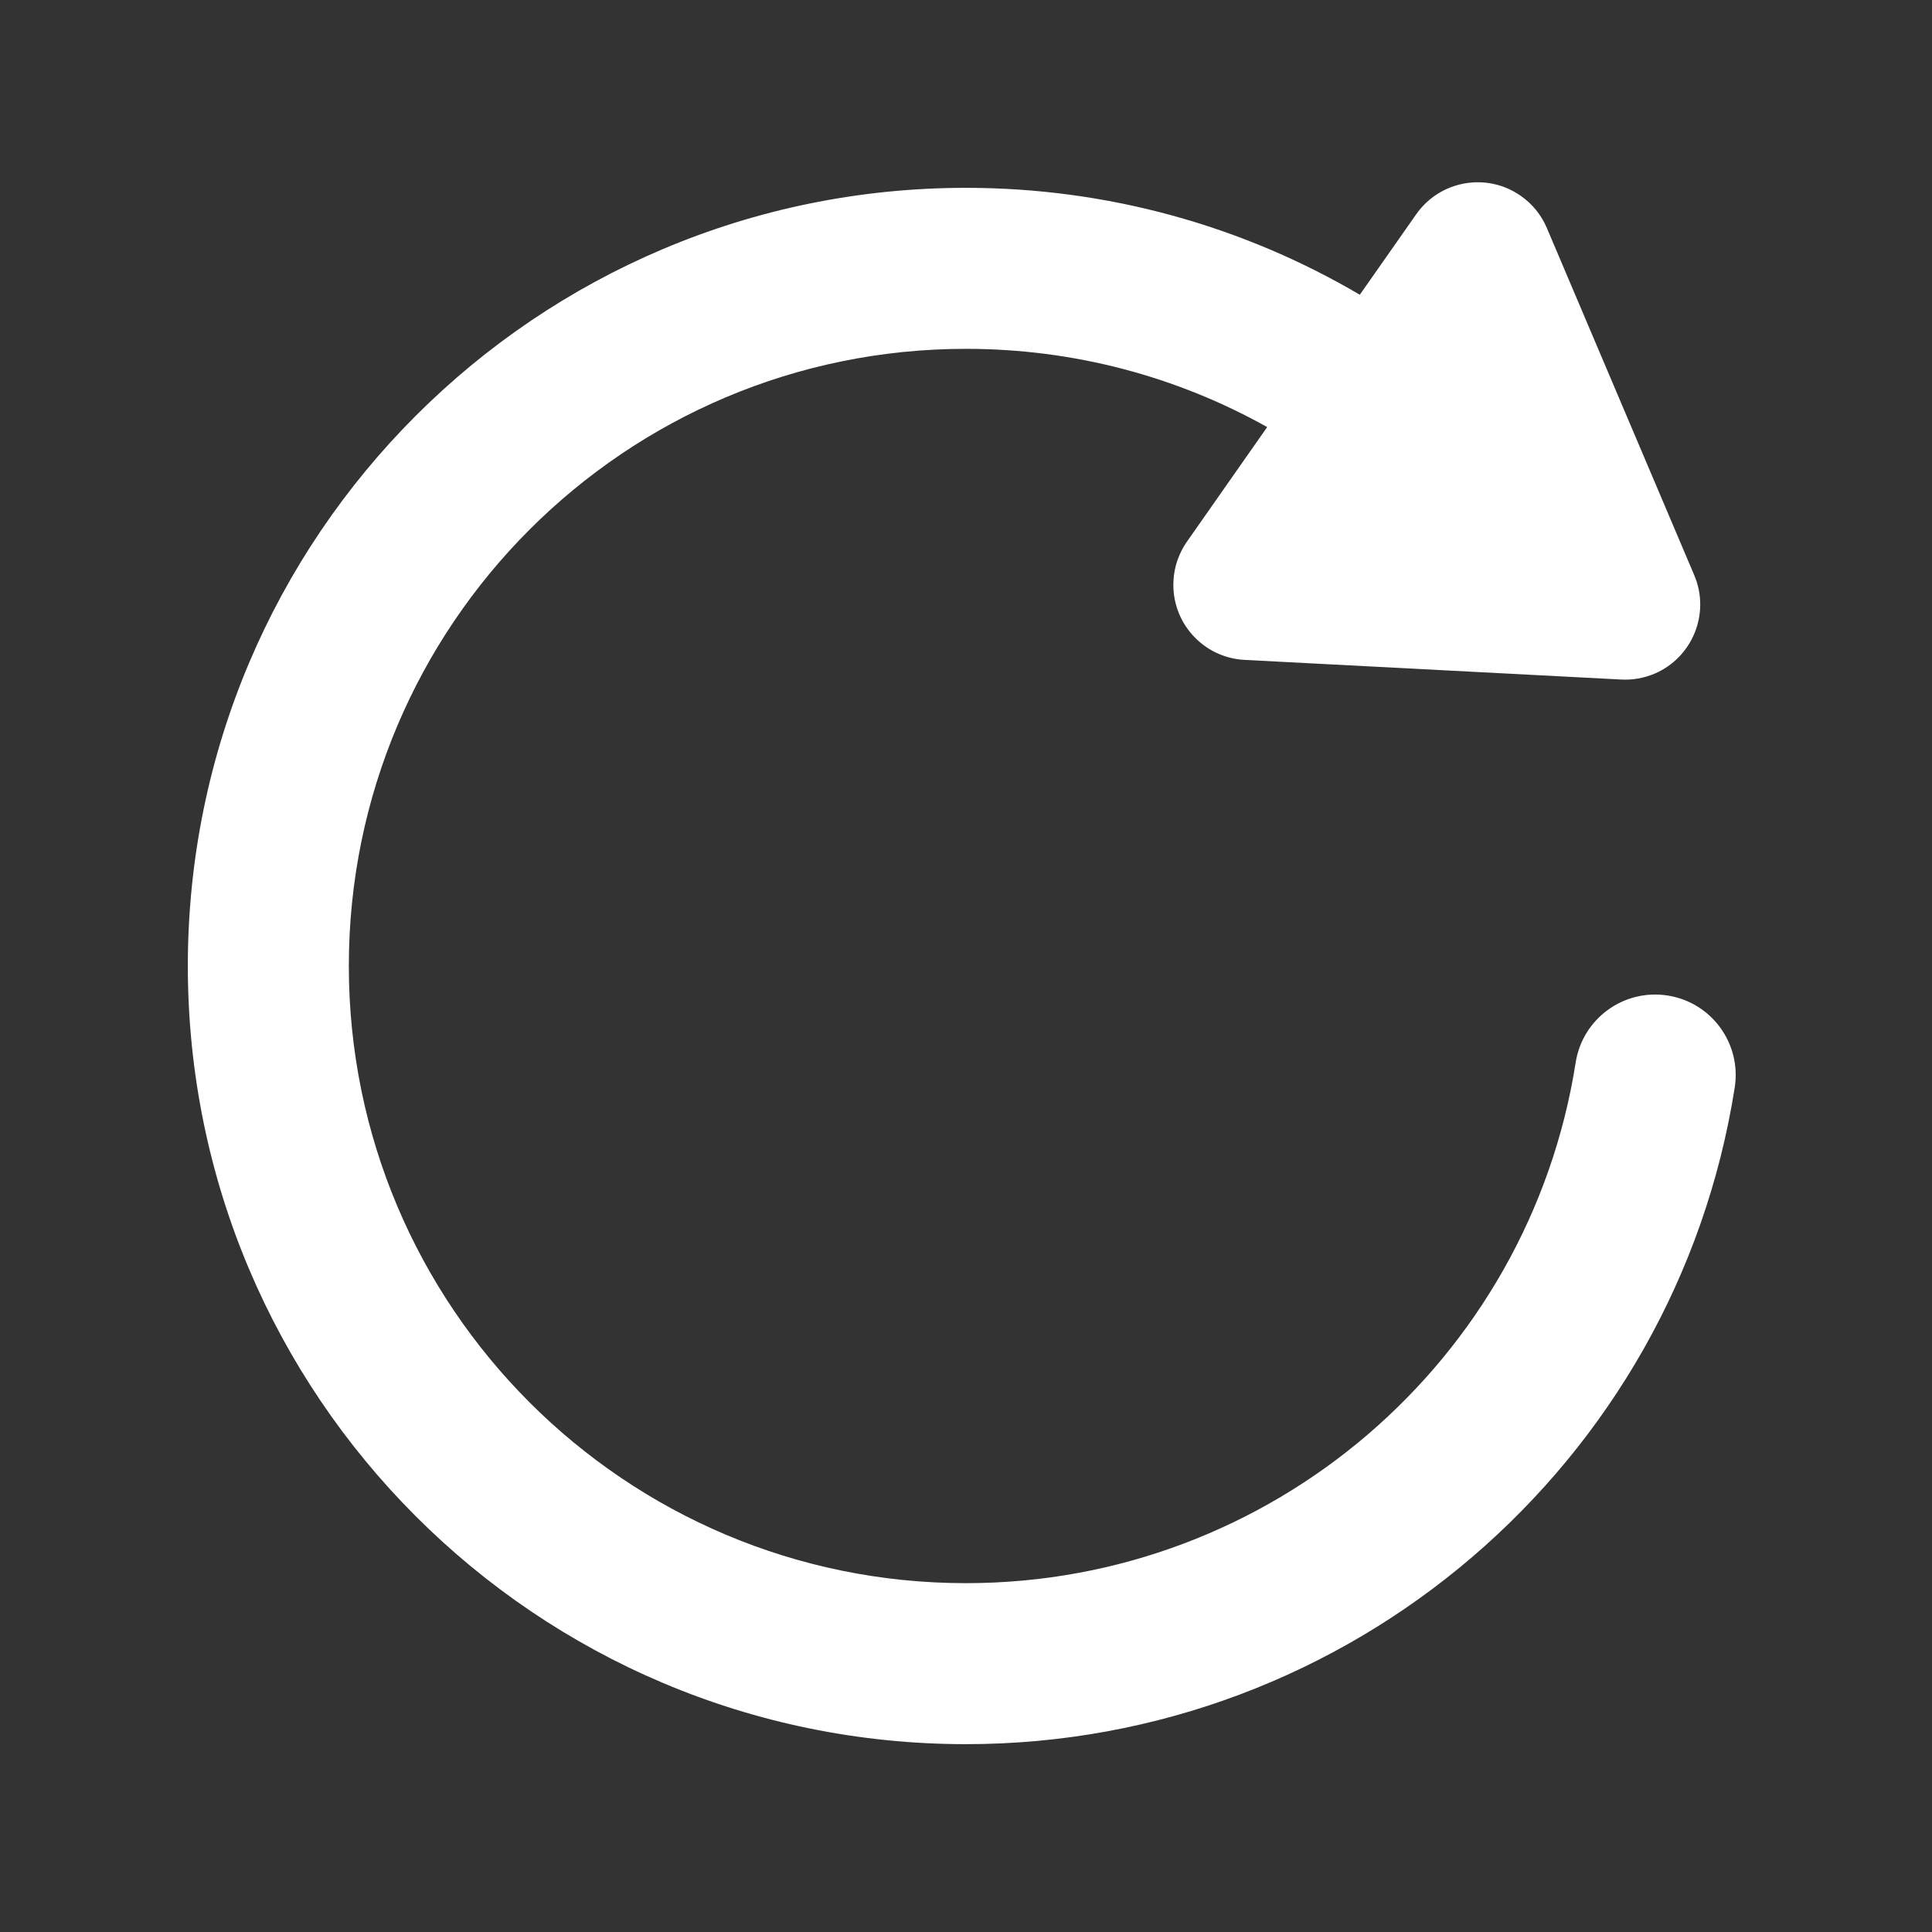 <?xml version="1.0" encoding="UTF-8"?>
<svg width="18px" height="18px" viewBox="0 0 18 18" version="1.1" xmlns="http://www.w3.org/2000/svg" xmlns:xlink="http://www.w3.org/1999/xlink">
    <rect x="0" y="0" width="18" height="18" fill="#333333" stroke="none"/>
    <title>plyr-restart</title>
    <g id="0430需求" stroke="none" stroke-width="1" fill="none" fill-rule="evenodd">
        <g id="1、视频播放器" transform="translate(-585, -791)">
            <g id="plyr-restart" transform="translate(585, 791)">
                <rect id="矩形备份-11" fill-opacity="0" fill="#D8D8D8" x="0" y="0" width="18" height="18"></rect>
                <path d="M14.169,1.825 C14.277,1.9 14.361,2.004 14.412,2.125 L15.785,5.359 C15.936,5.715 15.769,6.126 15.414,6.277 C15.316,6.318 15.21,6.337 15.104,6.331 L11.595,6.148 C11.209,6.128 10.912,5.798 10.933,5.412 C10.939,5.281 10.983,5.155 11.058,5.047 L11.806,3.979 C10.961,3.506 10.001,3.25 9,3.25 C5.824,3.25 3.25,5.824 3.25,9 C3.25,12.176 5.824,14.75 9,14.75 C11.841,14.75 14.244,12.676 14.68,9.9 C14.744,9.49 15.128,9.211 15.537,9.275 C15.947,9.339 16.226,9.723 16.162,10.132 C15.612,13.636 12.582,16.25 9,16.25 C4.996,16.25 1.75,13.004 1.75,9 C1.75,4.996 4.996,1.75 9,1.75 C10.313,1.75 11.572,2.101 12.669,2.746 L13.194,1.997 C13.416,1.68 13.853,1.603 14.169,1.825 Z" id="形状结合" fill="#FFFFFF" fill-rule="nonzero"></path>
            </g>
        </g>
    </g>
</svg>